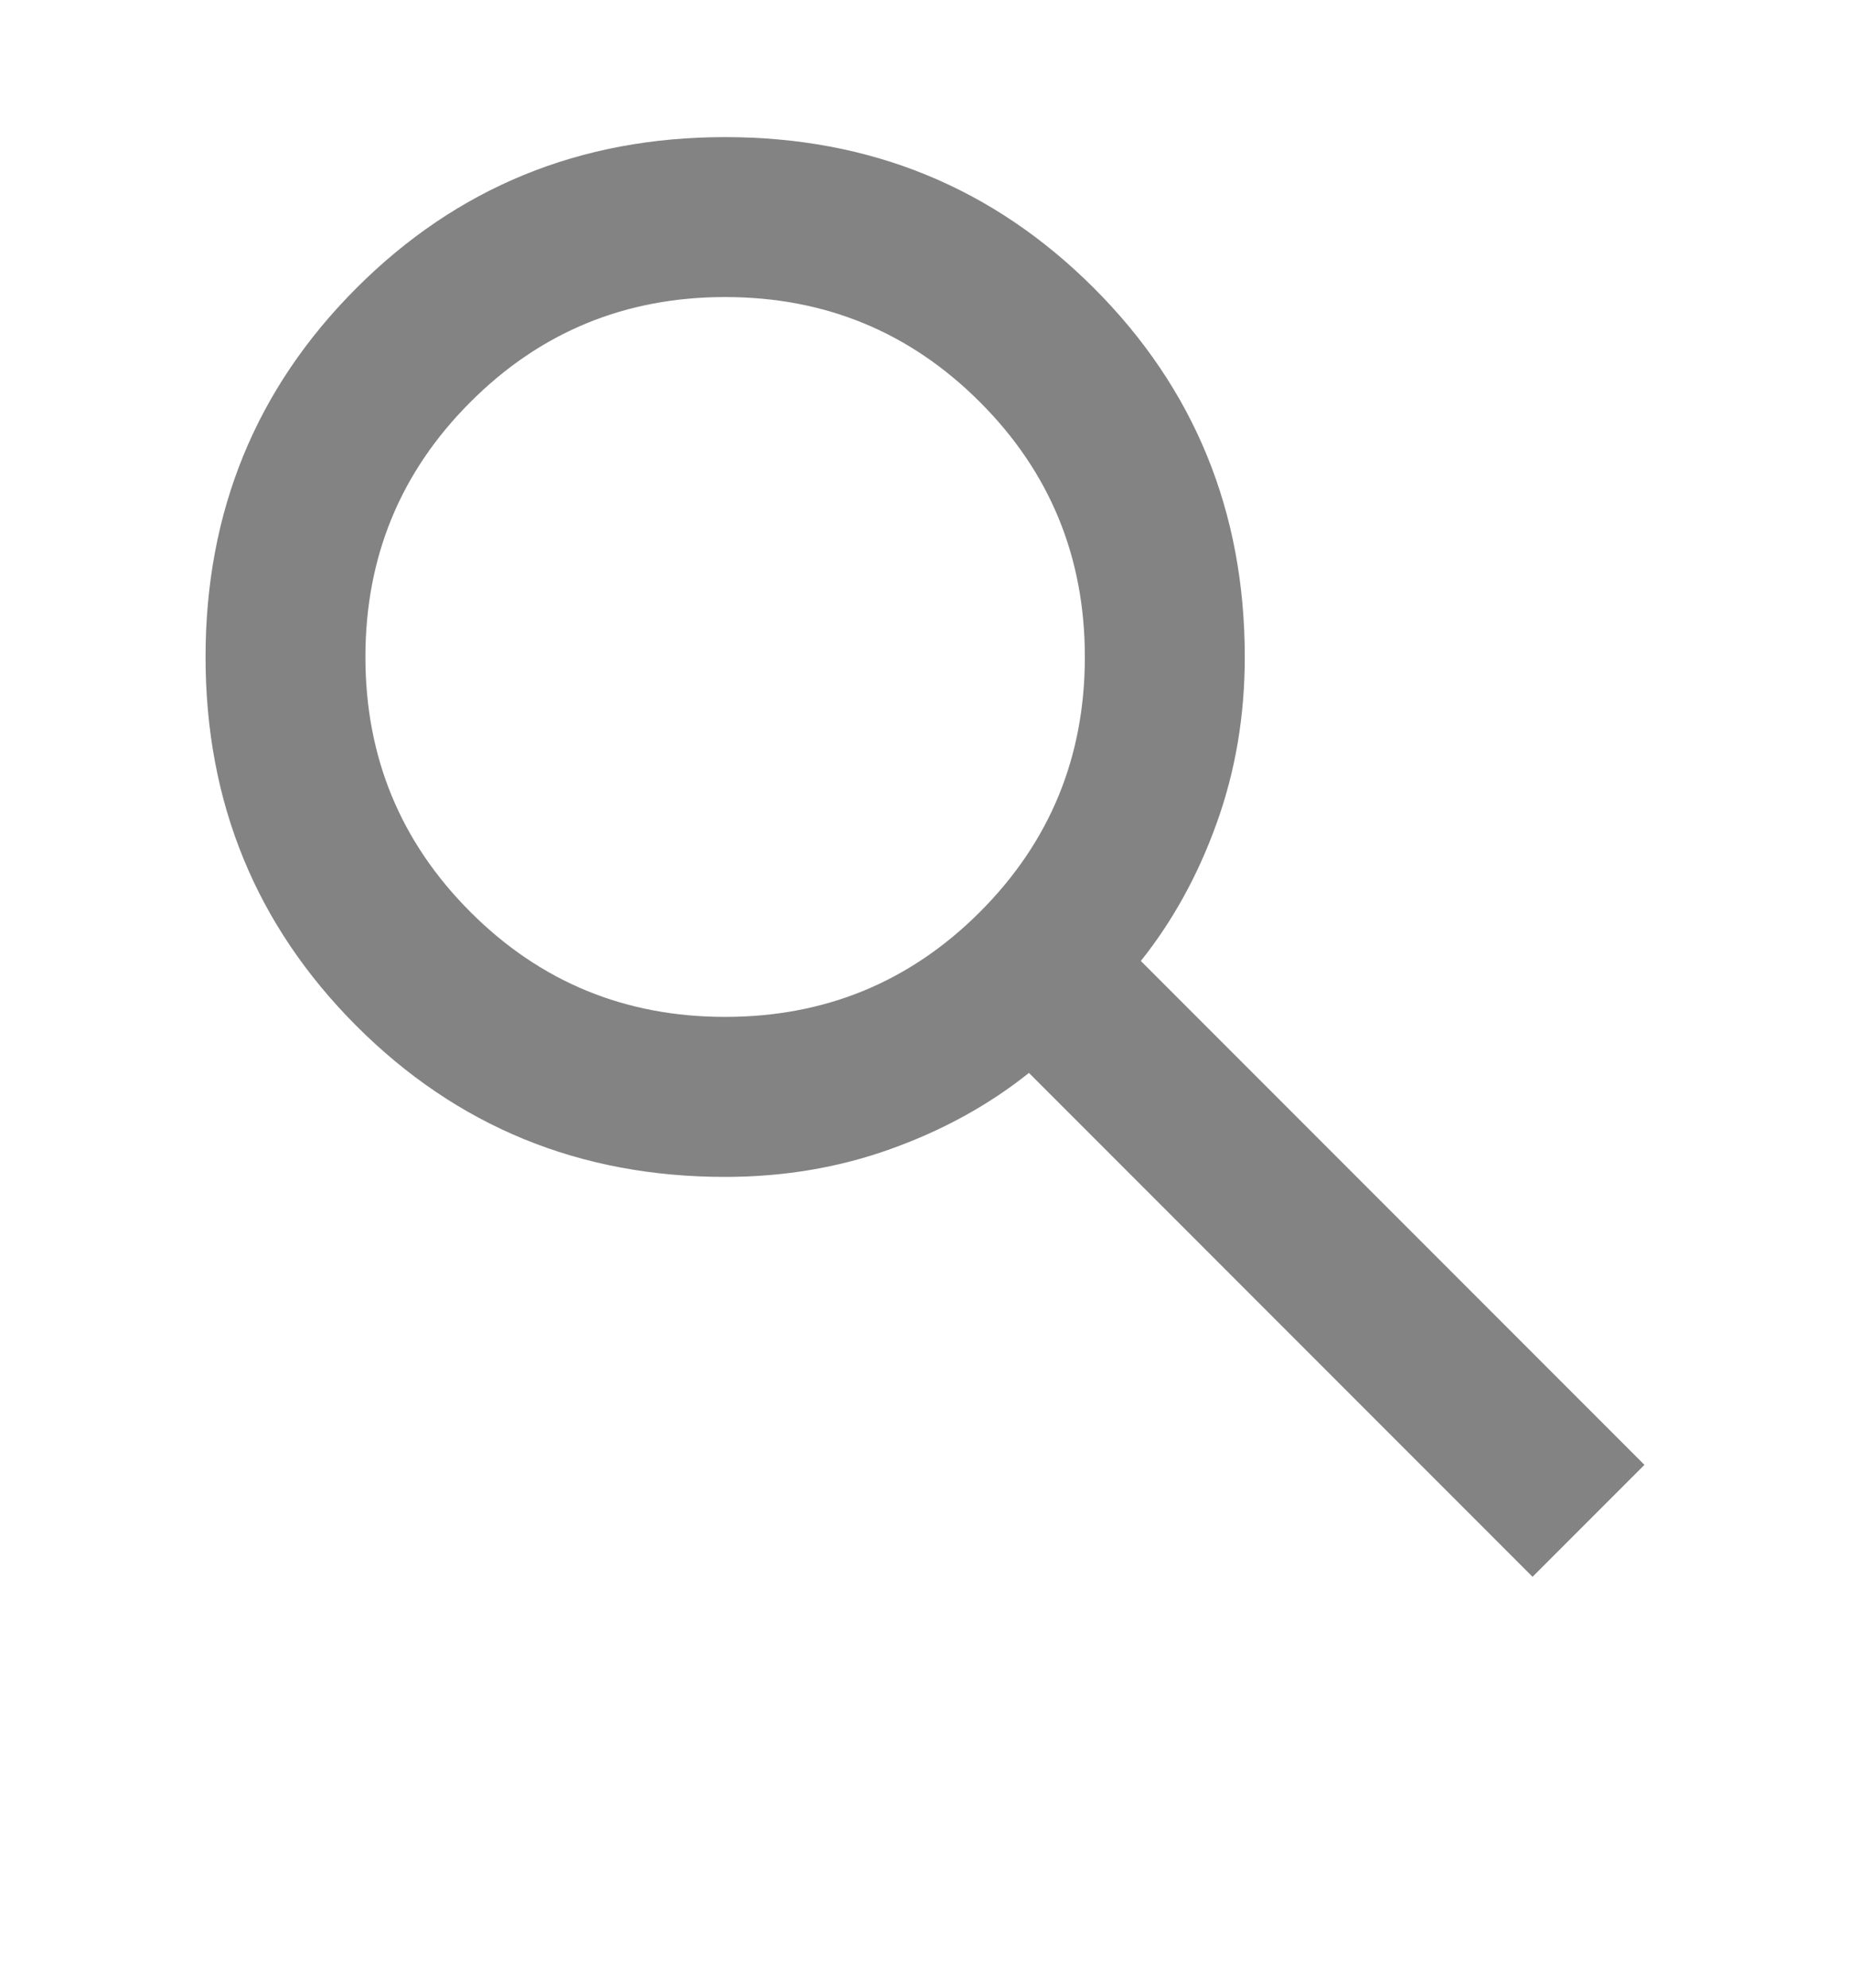 <svg width="27" height="29" viewBox="0 0 27 29" fill="none" xmlns="http://www.w3.org/2000/svg">
<mask id="mask0_431_205" style="mask-type:alpha" maskUnits="userSpaceOnUse" x="0" y="0" width="27" height="29">
<rect width="27" height="28.397" fill="#D9D9D9"/>
</mask>
<g mask="url(#mask0_431_205)">
<path d="M22.367 23L15.017 15.65C14.433 16.117 13.762 16.486 13.004 16.758C12.246 17.031 11.439 17.167 10.583 17.167C8.464 17.167 6.67 16.433 5.202 14.965C3.734 13.496 3 11.703 3 9.583C3 7.464 3.734 5.67 5.202 4.202C6.67 2.734 8.464 2 10.583 2C12.703 2 14.496 2.734 15.965 4.202C17.433 5.67 18.167 7.464 18.167 9.583C18.167 10.439 18.031 11.246 17.758 12.004C17.486 12.762 17.117 13.433 16.65 14.017L24 21.367L22.367 23ZM10.583 14.833C12.042 14.833 13.281 14.323 14.302 13.302C15.323 12.281 15.833 11.042 15.833 9.583C15.833 8.125 15.323 6.885 14.302 5.865C13.281 4.844 12.042 4.333 10.583 4.333C9.125 4.333 7.885 4.844 6.865 5.865C5.844 6.885 5.333 8.125 5.333 9.583C5.333 11.042 5.844 12.281 6.865 13.302C7.885 14.323 9.125 14.833 10.583 14.833Z" fill="#838383"/>
</g>
</svg>
